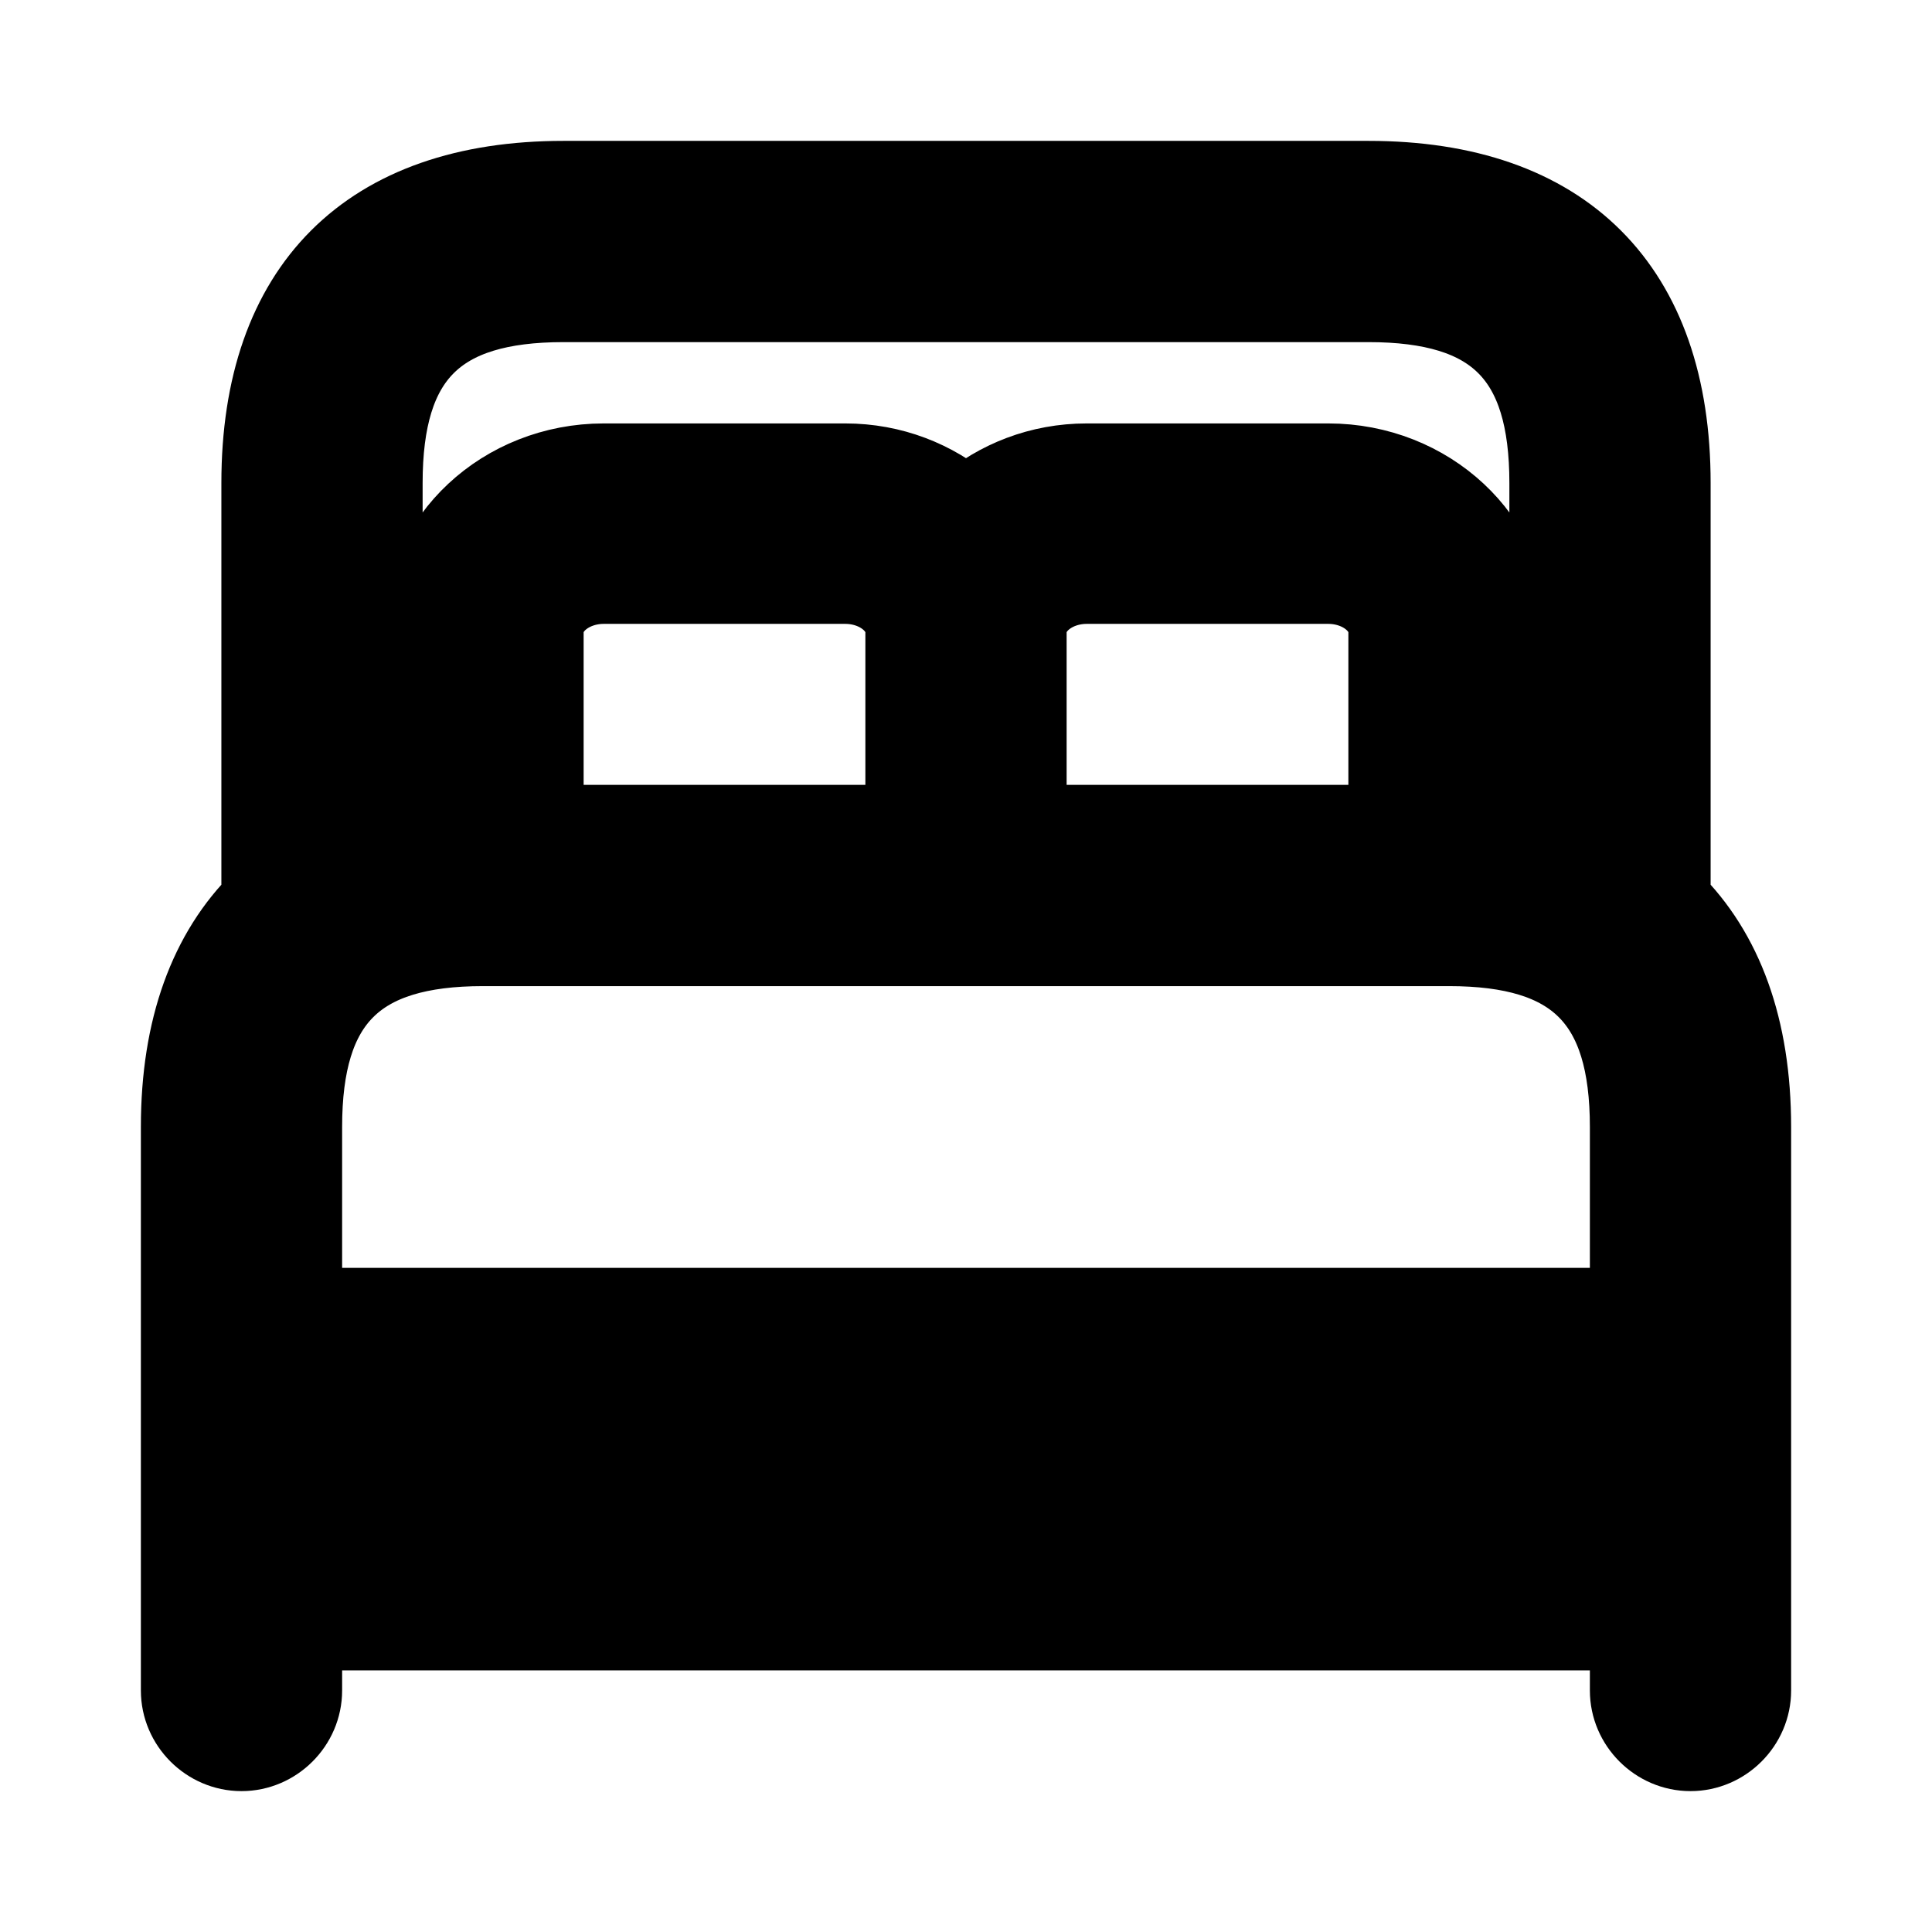 <svg viewBox="0 0 24 24" fill="currentColor" stroke="currentColor" xmlns="http://www.w3.org/2000/svg">
<path d="M21.75 17V14C21.75 12.77 21.4 11.83 20.75 11.19V6C20.75 3.58 19.42 2.25 17 2.25H7C4.58 2.25 3.25 3.58 3.25 6V11.19C2.6 11.83 2.25 12.77 2.25 14V17V19.5V21C2.25 21.41 2.59 21.75 3 21.75C3.41 21.75 3.75 21.41 3.75 21V20.25H20.25V21C20.25 21.41 20.59 21.75 21 21.75C21.41 21.75 21.75 21.41 21.75 21V17ZM4.75 6C4.75 4.42 5.42 3.75 7 3.75H17C18.58 3.75 19.25 4.42 19.25 6V10.41C19.09 10.37 18.93 10.33 18.75 10.31V7.86C18.75 6.7 17.74 5.76 16.5 5.76H13.5C12.92 5.76 12.4 5.97 12 6.31C11.6 5.97 11.08 5.76 10.5 5.76H7.5C6.26 5.76 5.25 6.7 5.25 7.86V10.31C5.07 10.33 4.91 10.37 4.75 10.41V6ZM17.25 7.85V10.25H12.75V7.85C12.75 7.52 13.09 7.25 13.5 7.25H16.5C16.91 7.25 17.25 7.52 17.25 7.85ZM11.25 7.85V10.25H6.75V7.85C6.75 7.52 7.09 7.25 7.5 7.25H10.5C10.91 7.25 11.25 7.52 11.25 7.85ZM3.75 16.25V14C3.75 12.42 4.42 11.75 6 11.75H18C19.58 11.75 20.25 12.42 20.25 14V16.25H3.75ZM20.25 18.75H3.75V17.75H20.25V18.75Z" />
</svg>
